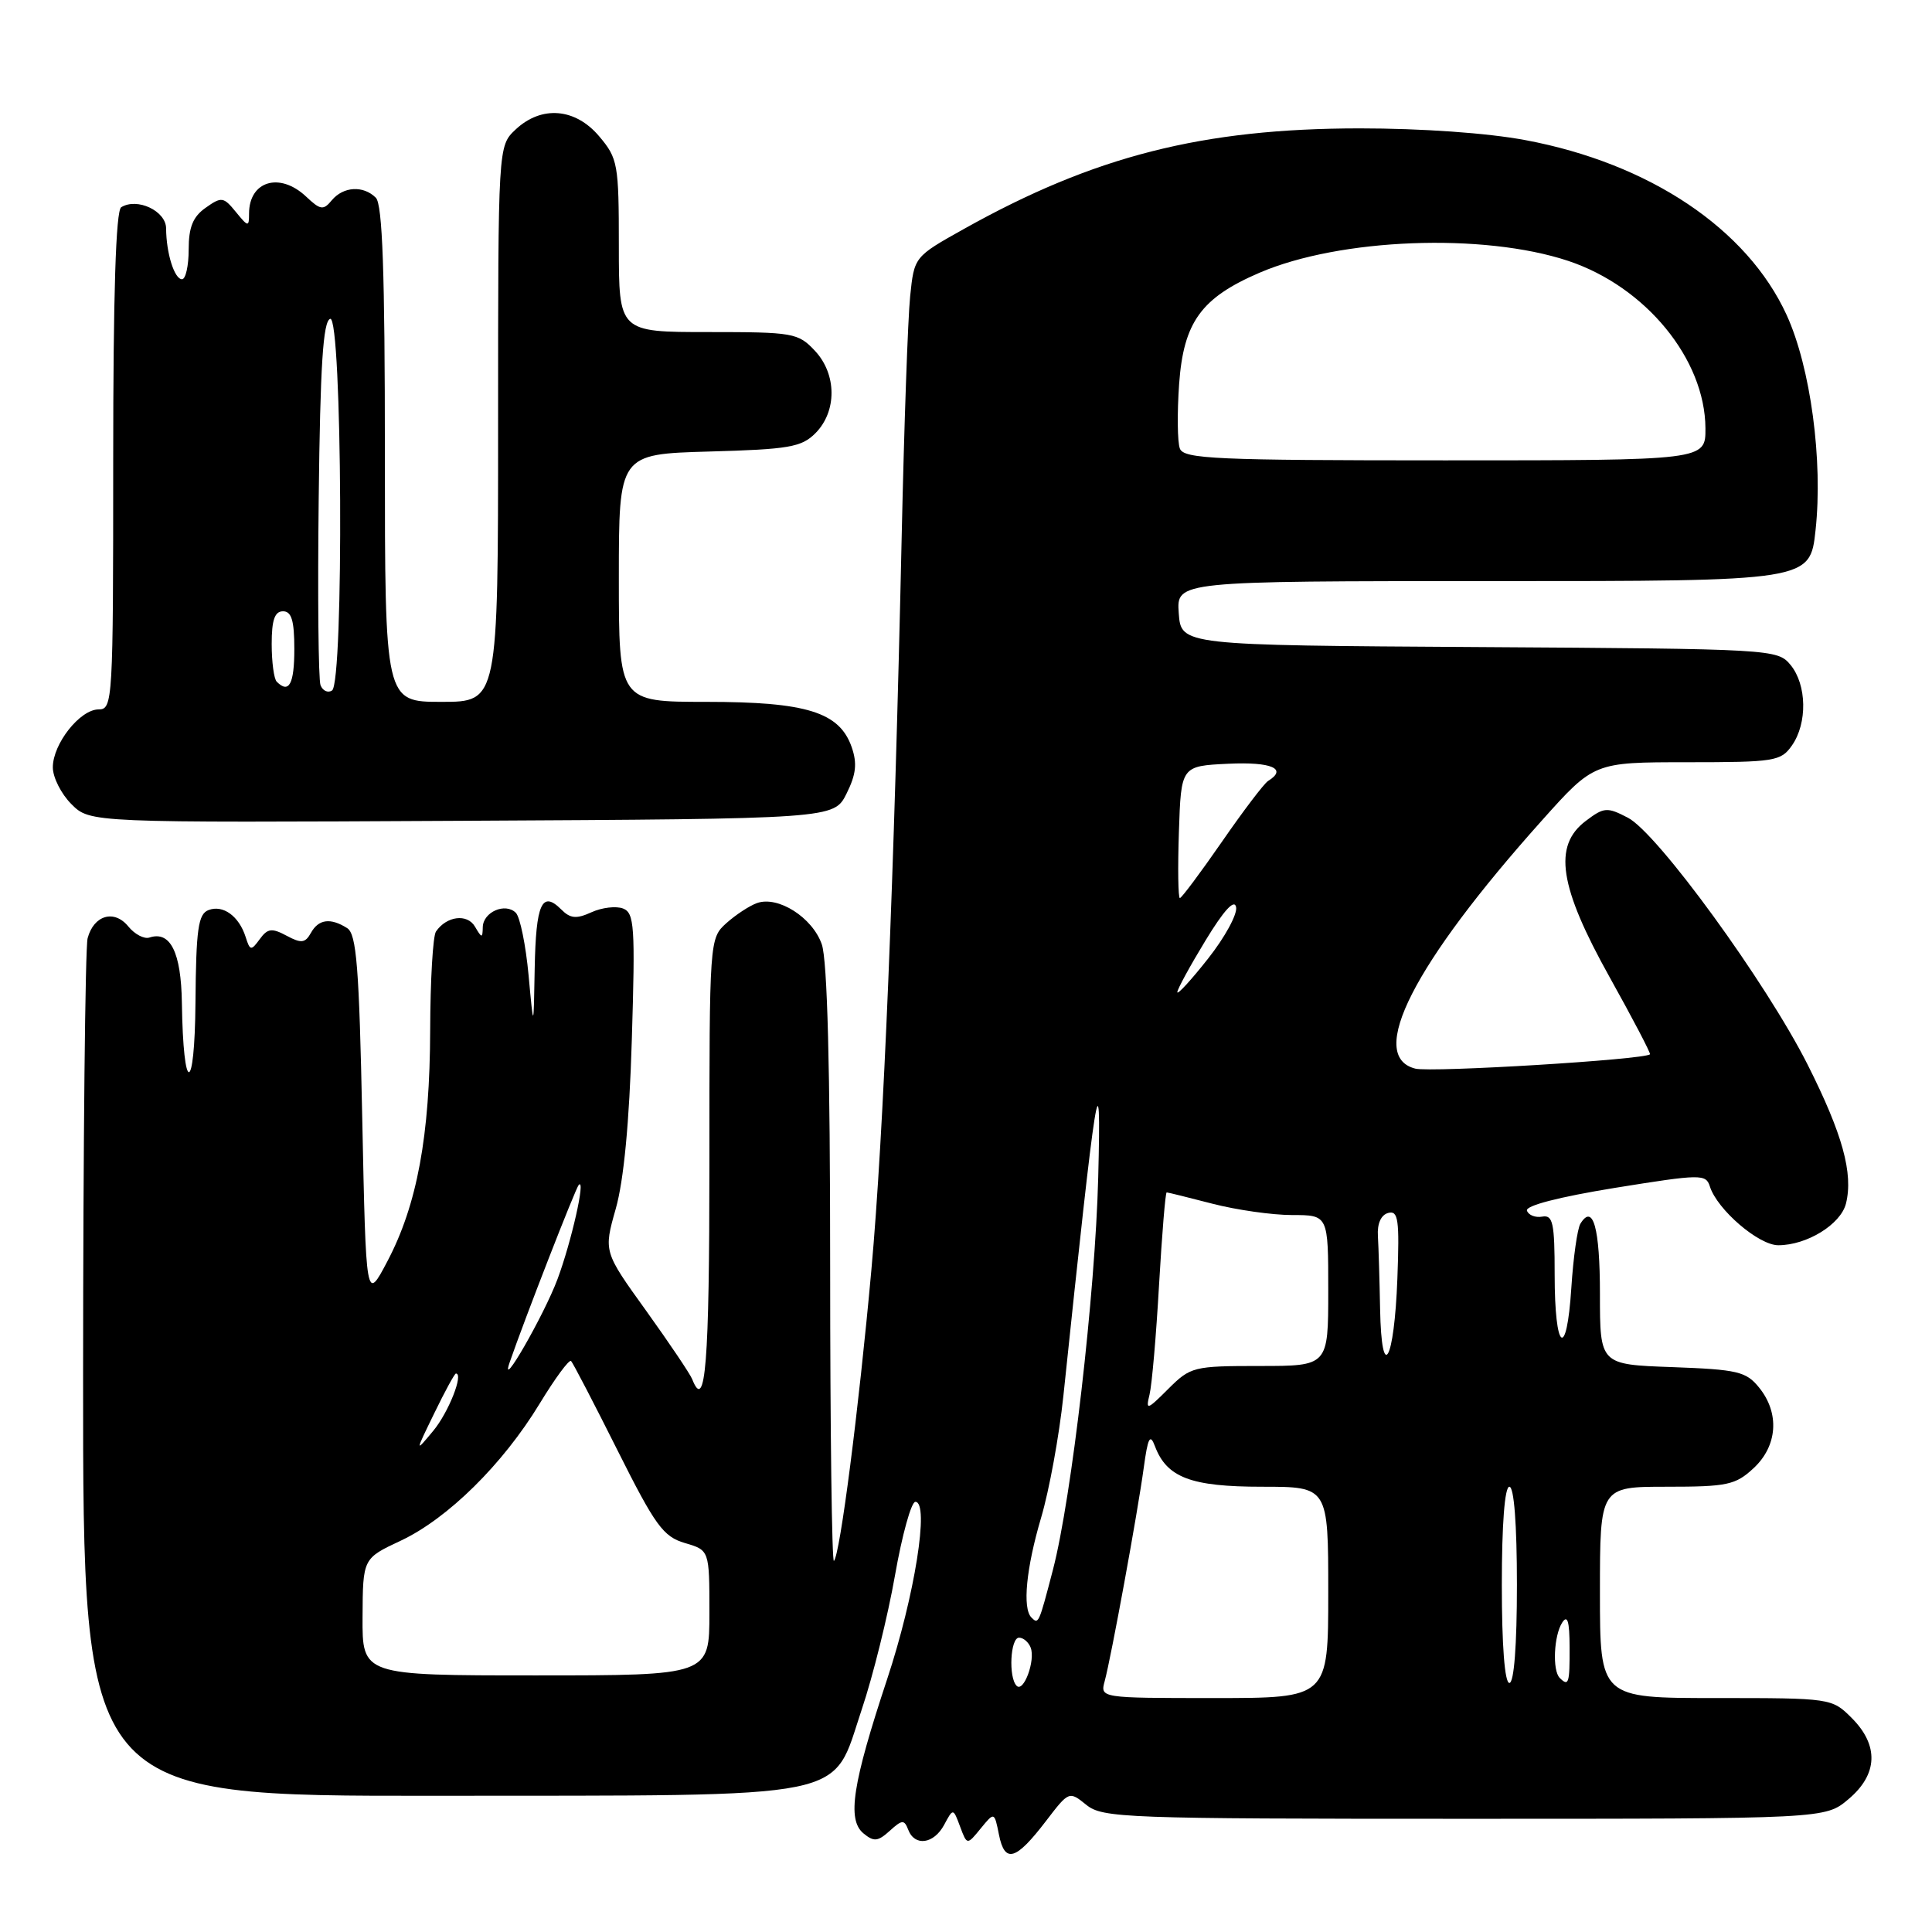 <?xml version="1.0" encoding="UTF-8" standalone="no"?>
<!DOCTYPE svg PUBLIC "-//W3C//DTD SVG 1.1//EN" "http://www.w3.org/Graphics/SVG/1.1/DTD/svg11.dtd" >
<svg xmlns="http://www.w3.org/2000/svg" xmlns:xlink="http://www.w3.org/1999/xlink" version="1.1" viewBox="0 0 256 256">
 <g >
 <path fill="currentColor"
d=" M 138.58 241.32 C 141.64 237.32 141.66 237.31 143.94 239.15 C 146.09 240.89 149.00 241.00 194.03 241.00 C 241.85 241.00 241.85 241.00 244.92 238.41 C 248.84 235.12 248.99 231.27 245.36 227.64 C 242.74 225.02 242.63 225.00 227.36 225.00 C 212.00 225.00 212.00 225.00 212.00 211.00 C 212.00 197.00 212.00 197.00 220.85 197.00 C 228.87 197.00 229.96 196.77 232.35 194.55 C 235.54 191.60 235.84 187.25 233.09 183.86 C 231.37 181.73 230.24 181.47 221.59 181.15 C 212.00 180.81 212.00 180.81 212.00 171.46 C 212.00 162.69 211.09 159.42 209.41 162.15 C 209.01 162.80 208.47 166.62 208.21 170.64 C 207.59 180.31 206.00 179.05 206.00 168.90 C 206.00 162.03 205.77 160.95 204.35 161.21 C 203.45 161.37 202.54 161.02 202.33 160.42 C 202.09 159.76 206.55 158.61 213.98 157.40 C 225.41 155.56 226.04 155.55 226.57 157.22 C 227.54 160.28 233.03 165.00 235.63 165.00 C 239.42 165.00 243.90 162.24 244.60 159.48 C 245.59 155.49 244.15 150.26 239.52 141.07 C 234.02 130.17 219.62 110.37 215.70 108.35 C 212.95 106.92 212.54 106.95 210.12 108.78 C 205.76 112.07 206.59 117.48 213.29 129.49 C 216.35 134.98 218.76 139.58 218.63 139.70 C 217.92 140.41 189.67 142.13 187.54 141.60 C 181.06 139.97 187.29 127.74 204.28 108.75 C 211.21 101.00 211.21 101.00 223.55 101.00 C 235.16 101.00 235.98 100.87 237.44 98.78 C 239.51 95.83 239.42 90.73 237.25 88.10 C 235.53 86.02 234.86 85.98 196.00 85.74 C 156.50 85.50 156.50 85.50 156.19 81.25 C 155.89 77.00 155.89 77.00 197.86 77.00 C 239.84 77.00 239.84 77.00 240.57 70.25 C 241.57 61.04 239.91 48.67 236.74 41.74 C 231.51 30.32 218.57 21.65 202.14 18.57 C 197.09 17.62 188.37 17.01 180.14 17.01 C 159.33 17.03 145.00 20.67 127.72 30.34 C 121.14 34.02 121.14 34.02 120.60 39.26 C 120.30 42.14 119.80 56.42 119.48 71.00 C 118.48 116.42 117.08 150.40 115.46 168.29 C 113.78 186.83 111.31 206.02 110.50 206.83 C 110.23 207.11 110.00 189.55 110.00 167.82 C 110.00 141.47 109.63 127.24 108.89 125.12 C 107.65 121.57 103.10 118.67 100.31 119.66 C 99.32 120.01 97.49 121.21 96.25 122.32 C 94.01 124.34 94.00 124.51 94.00 154.17 C 94.00 180.71 93.48 187.23 91.72 182.75 C 91.45 182.06 88.70 177.98 85.61 173.67 C 79.98 165.85 79.98 165.85 81.59 160.17 C 82.65 156.45 83.39 148.75 83.72 137.76 C 84.18 122.73 84.06 120.96 82.55 120.38 C 81.63 120.03 79.75 120.25 78.37 120.88 C 76.37 121.79 75.57 121.72 74.36 120.50 C 71.81 117.96 71.01 119.75 70.85 128.31 C 70.71 136.50 70.71 136.50 70.04 129.23 C 69.67 125.24 68.91 121.51 68.35 120.95 C 66.96 119.56 64.01 120.84 63.97 122.86 C 63.94 124.34 63.84 124.33 62.94 122.79 C 61.92 121.03 59.18 121.37 57.77 123.43 C 57.36 124.02 57.02 129.90 57.00 136.50 C 56.96 150.51 55.27 159.65 51.33 167.13 C 48.50 172.50 48.50 172.50 48.00 148.21 C 47.59 128.09 47.24 123.76 46.00 122.98 C 43.79 121.58 42.21 121.79 41.20 123.61 C 40.44 124.97 39.92 125.03 37.98 123.99 C 36.02 122.94 35.46 123.01 34.42 124.44 C 33.27 126.01 33.13 125.99 32.55 124.16 C 31.67 121.39 29.55 119.85 27.63 120.59 C 26.26 121.11 25.98 123.09 25.90 132.86 C 25.80 145.13 24.28 145.14 24.10 132.87 C 24.00 126.17 22.57 123.31 19.80 124.23 C 19.11 124.46 17.85 123.80 17.01 122.77 C 15.15 120.47 12.43 121.25 11.61 124.32 C 11.29 125.52 11.02 151.59 11.01 182.25 C 11.00 238.00 11.00 238.00 57.75 237.95 C 113.81 237.89 110.11 238.65 114.19 226.50 C 115.67 222.10 117.65 214.11 118.59 208.75 C 119.53 203.39 120.75 199.00 121.29 199.00 C 123.19 199.00 121.20 211.50 117.55 222.50 C 112.95 236.39 112.22 241.11 114.41 242.93 C 115.79 244.07 116.32 244.02 117.90 242.59 C 119.54 241.10 119.82 241.09 120.35 242.46 C 121.21 244.70 123.74 244.35 125.11 241.79 C 126.30 239.57 126.30 239.57 127.22 242.04 C 128.14 244.50 128.14 244.50 129.95 242.28 C 131.76 240.07 131.76 240.07 132.37 243.12 C 133.14 246.95 134.60 246.52 138.58 241.32 Z  M 112.17 105.16 C 113.44 102.61 113.60 101.15 112.85 98.99 C 111.23 94.36 106.87 93.00 93.60 93.00 C 82.00 93.00 82.00 93.00 82.00 76.58 C 82.00 60.17 82.00 60.17 93.97 59.83 C 104.53 59.54 106.20 59.25 108.04 57.41 C 110.92 54.52 110.89 49.58 107.98 46.48 C 105.76 44.11 105.12 44.00 93.83 44.00 C 82.00 44.00 82.00 44.00 82.00 32.58 C 82.00 21.75 81.87 20.99 79.41 18.08 C 76.24 14.31 71.75 13.94 68.31 17.17 C 66.00 19.35 66.00 19.35 66.00 56.17 C 66.00 93.00 66.00 93.00 58.50 93.00 C 51.00 93.00 51.00 93.00 51.00 60.20 C 51.00 36.02 50.68 27.08 49.80 26.20 C 48.15 24.55 45.50 24.70 43.97 26.53 C 42.84 27.90 42.46 27.84 40.54 26.03 C 37.05 22.76 33.00 23.99 33.00 28.31 C 33.00 30.10 32.89 30.09 31.25 28.08 C 29.62 26.08 29.35 26.04 27.25 27.53 C 25.57 28.71 25.00 30.10 25.00 33.06 C 25.00 35.23 24.60 37.00 24.12 37.00 C 23.11 37.00 22.03 33.56 22.01 30.27 C 22.00 27.95 18.18 26.15 16.06 27.46 C 15.35 27.90 15.00 39.00 15.00 61.06 C 15.00 92.92 14.94 94.00 13.07 94.00 C 10.60 94.00 7.00 98.56 7.00 101.68 C 7.00 103.01 8.11 105.20 9.46 106.55 C 11.93 109.02 11.93 109.02 61.21 108.76 C 110.50 108.50 110.50 108.50 112.17 105.16 Z  M 146.38 222.75 C 147.24 219.56 150.74 200.46 151.55 194.50 C 152.10 190.46 152.39 189.91 153.04 191.64 C 154.61 195.79 157.82 197.00 167.22 197.00 C 176.00 197.00 176.00 197.00 176.00 211.00 C 176.00 225.00 176.00 225.00 160.88 225.00 C 145.77 225.00 145.77 225.00 146.38 222.75 Z  M 134.71 223.38 C 133.61 222.28 133.87 217.00 135.03 217.00 C 135.60 217.00 136.29 217.59 136.57 218.32 C 137.22 220.01 135.64 224.31 134.71 223.38 Z  M 199.00 210.00 C 199.00 202.00 199.38 197.00 200.00 197.00 C 200.62 197.00 201.00 202.00 201.00 210.00 C 201.00 218.00 200.62 223.00 200.00 223.00 C 199.38 223.00 199.00 218.00 199.00 210.00 Z  M 206.67 222.33 C 205.68 221.34 205.89 216.72 207.00 215.00 C 207.70 213.92 207.97 214.81 207.98 218.25 C 208.00 223.07 207.86 223.52 206.67 222.33 Z  M 48.04 214.25 C 48.08 206.50 48.08 206.50 53.10 204.15 C 59.33 201.22 66.62 194.03 71.50 186.00 C 73.54 182.64 75.42 180.09 75.67 180.34 C 75.92 180.59 78.68 185.90 81.81 192.15 C 86.83 202.17 87.88 203.61 90.75 204.46 C 94.00 205.41 94.00 205.41 94.00 213.71 C 94.00 222.00 94.00 222.00 71.00 222.00 C 48.00 222.00 48.00 222.00 48.04 214.25 Z  M 136.67 214.33 C 135.46 213.12 135.97 207.81 137.95 201.11 C 139.03 197.47 140.35 190.22 140.90 185.00 C 145.29 143.10 145.96 138.86 145.52 156.00 C 145.12 171.49 142.00 198.46 139.52 208.00 C 137.64 215.21 137.61 215.27 136.67 214.33 Z  M 57.55 187.25 C 58.95 184.36 60.24 182.00 60.41 182.00 C 61.47 182.00 59.43 187.16 57.41 189.59 C 54.99 192.50 54.99 192.50 57.55 187.25 Z  M 152.32 184.79 C 152.63 183.53 153.20 176.99 153.58 170.25 C 153.97 163.51 154.42 158.00 154.59 158.00 C 154.76 158.00 157.49 158.68 160.66 159.50 C 163.83 160.32 168.58 161.00 171.21 161.00 C 176.00 161.00 176.00 161.00 176.00 171.00 C 176.00 181.00 176.00 181.00 166.92 181.00 C 158.14 181.00 157.75 181.10 154.80 184.04 C 151.99 186.85 151.80 186.91 152.32 184.79 Z  M 67.54 180.50 C 69.47 174.90 76.27 157.43 76.69 157.00 C 77.64 156.03 75.71 164.57 73.87 169.50 C 72.10 174.25 66.09 184.70 67.54 180.50 Z  M 182.87 173.45 C 182.80 169.63 182.67 165.29 182.58 163.81 C 182.47 162.13 182.99 160.98 183.95 160.72 C 185.28 160.37 185.45 161.60 185.16 169.41 C 184.75 180.43 183.06 183.42 182.87 173.45 Z  M 156.00 131.47 C 156.00 131.08 157.68 128.00 159.73 124.63 C 162.18 120.60 163.58 119.08 163.79 120.20 C 163.98 121.13 162.30 124.21 160.06 127.04 C 157.83 129.87 156.00 131.86 156.00 131.47 Z  M 156.21 110.25 C 156.50 101.50 156.50 101.50 162.75 101.20 C 168.48 100.93 170.65 101.86 168.03 103.48 C 167.50 103.81 164.75 107.43 161.91 111.54 C 159.07 115.64 156.56 119.00 156.34 119.00 C 156.11 119.00 156.05 115.06 156.21 110.25 Z  M 156.34 59.44 C 156.01 58.58 155.97 54.73 156.24 50.88 C 156.83 42.69 159.15 39.47 166.89 36.14 C 177.55 31.56 196.54 30.83 207.80 34.57 C 218.06 37.99 225.93 47.59 225.98 56.75 C 226.00 61.00 226.00 61.00 191.47 61.00 C 161.10 61.00 156.86 60.81 156.34 59.44 Z  M 42.47 90.79 C 42.19 90.06 42.08 78.93 42.23 66.06 C 42.43 48.43 42.81 42.56 43.75 42.25 C 45.35 41.72 45.59 90.52 43.99 91.50 C 43.44 91.85 42.76 91.53 42.47 90.79 Z  M 36.67 90.33 C 36.30 89.97 36.00 87.72 36.00 85.33 C 36.00 82.15 36.40 81.00 37.50 81.00 C 38.63 81.00 39.00 82.22 39.00 86.00 C 39.00 90.65 38.29 91.96 36.67 90.33 Z "/>
</g>
</svg>
